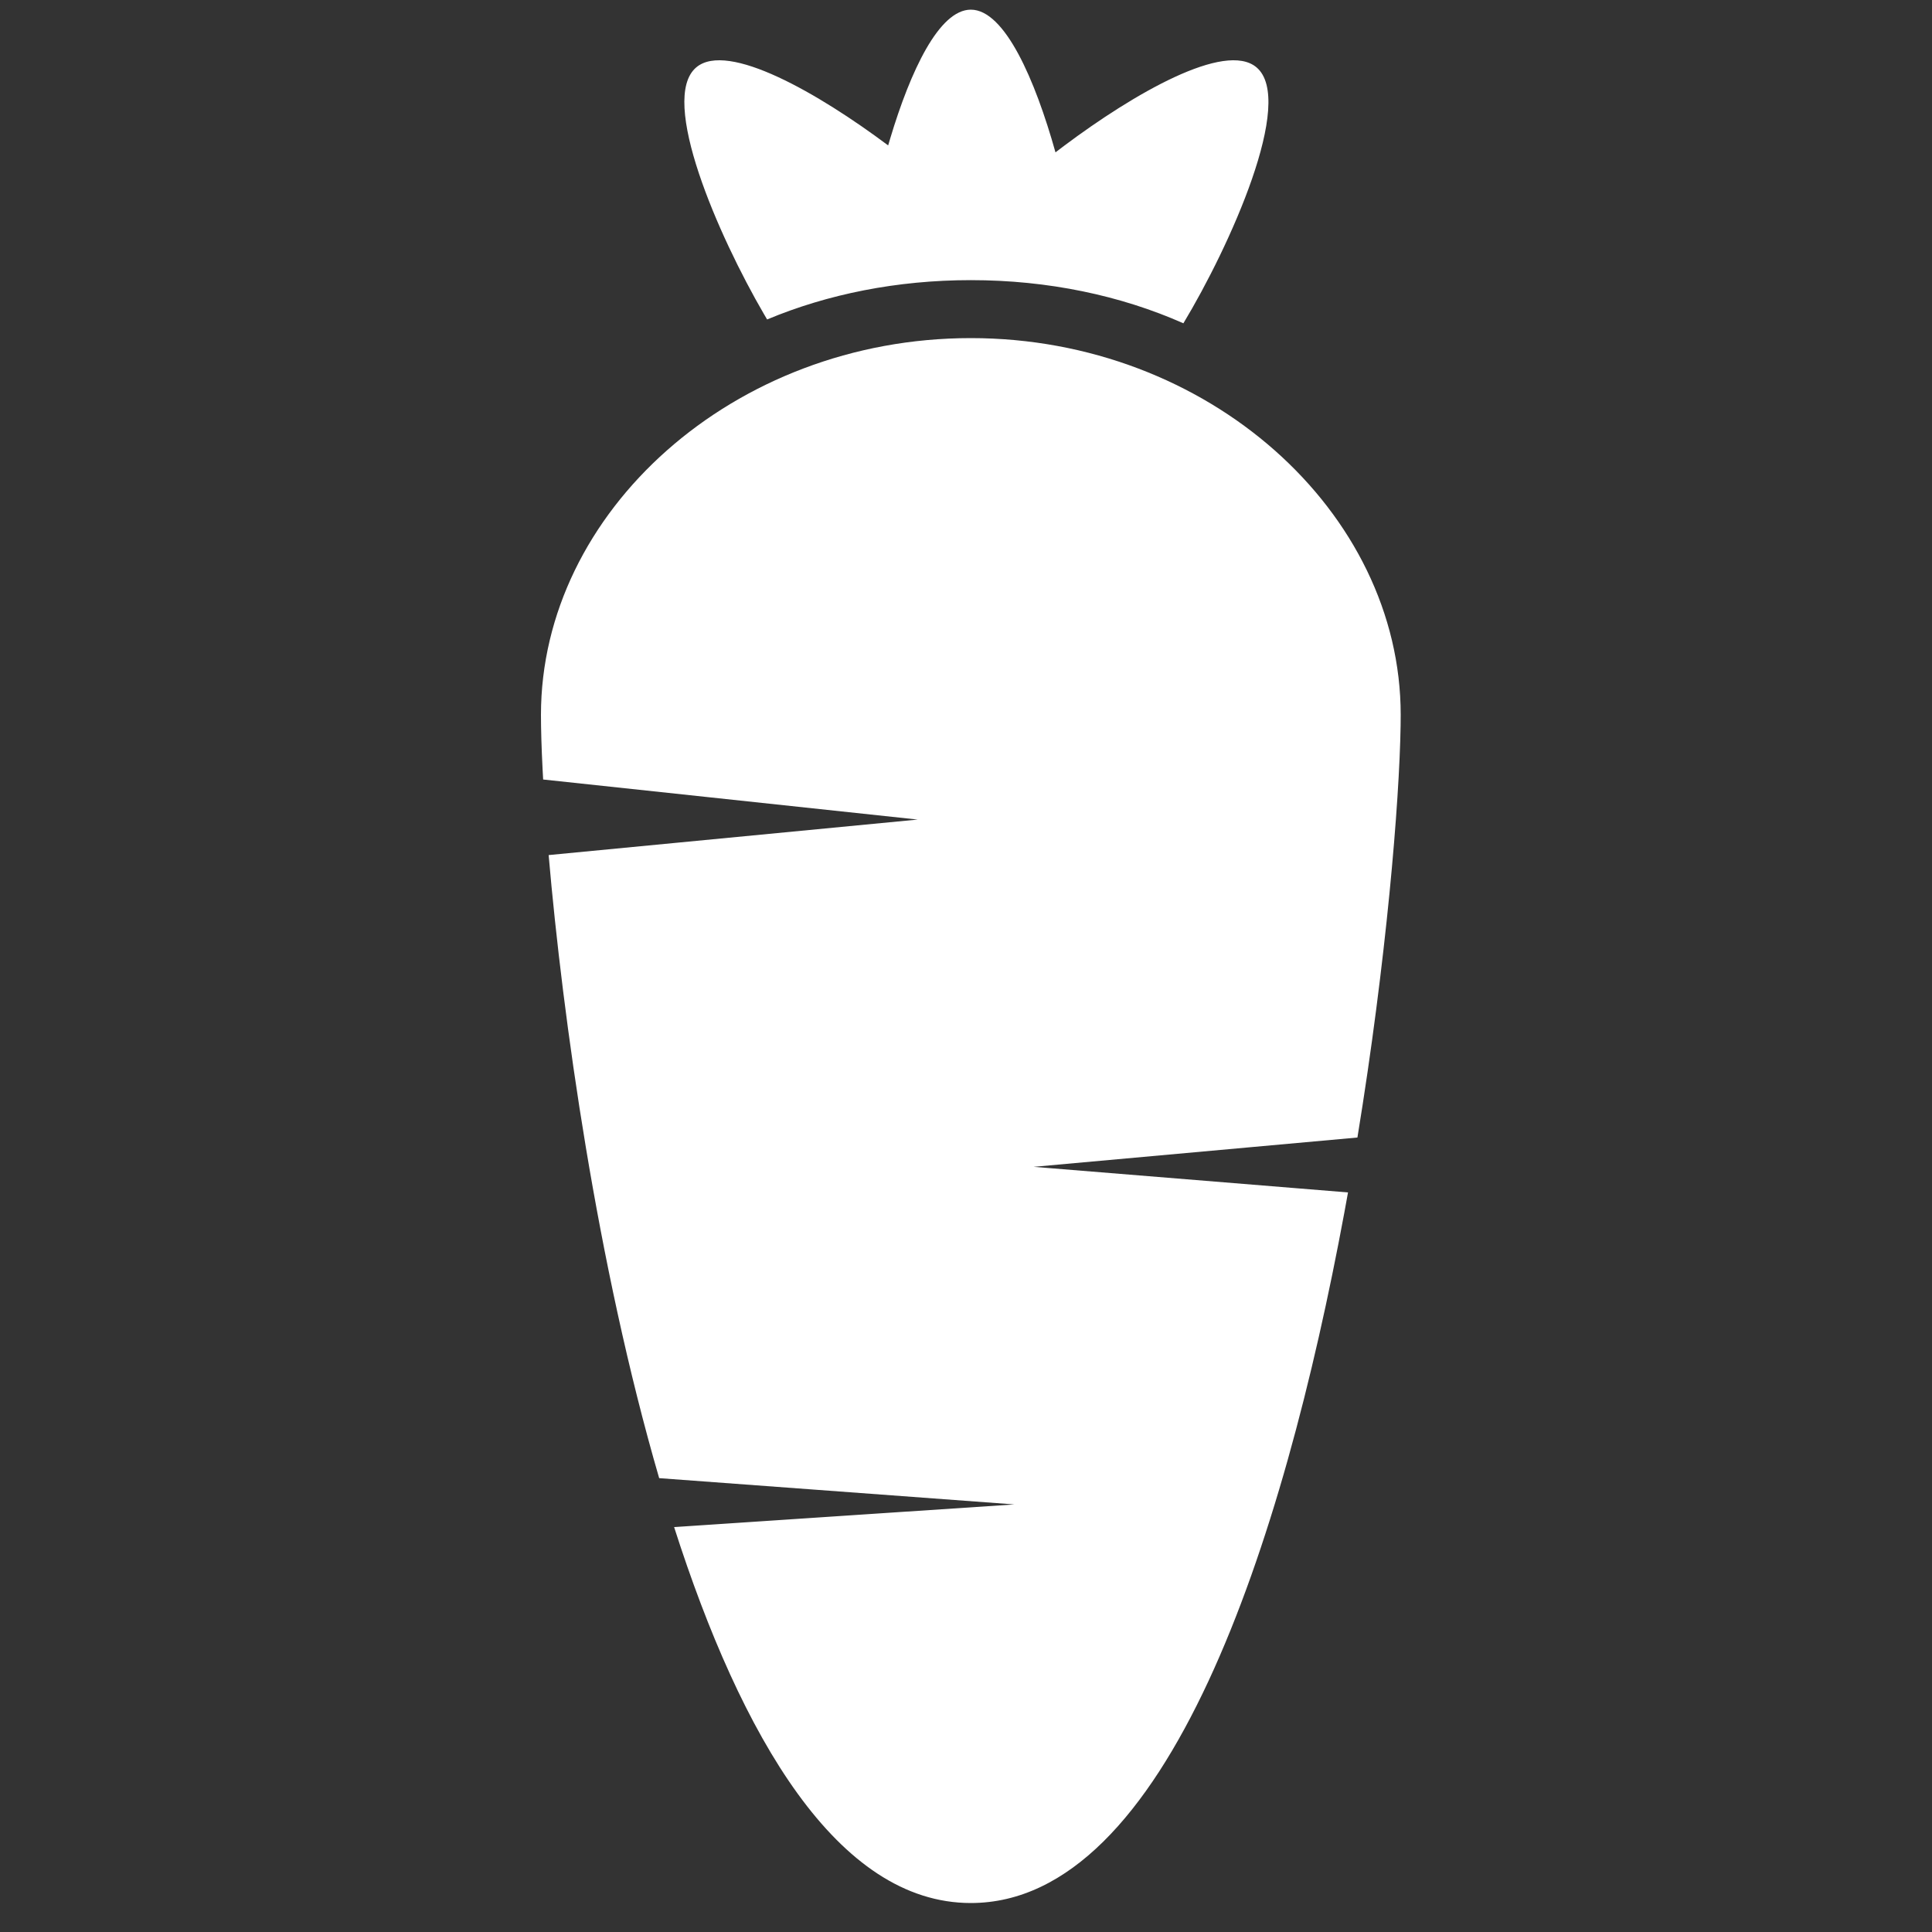 <svg xmlns="http://www.w3.org/2000/svg" width="200" height="200" viewBox="0 0 200 200"><rect x="0" y="0" width="200" height="200" fill="#333333" stroke="none"/><path fill="#FFF" fill-rule="evenodd" d="M100.5 35c24.577 0 44.5 18.013 44.5 39l-.01 1.126c-.122 7.853-1.469 24.295-4.47 42.63L107 120.79l32.546 2.65-.38 2.086C132.84 159.668 120.82 197 100.5 197c-13.79 0-23.758-17.195-30.717-38.918L105 155.737l-36.763-2.72c-6.435-22.106-9.986-47.697-11.442-64.5L95 84.841l-38.774-4.147-.057-1.06C56.055 77.391 56 75.491 56 74c0-20.987 19.923-39 44.5-39zm0-34c3.51 0 6.654 7.25 8.763 14.771l.878-.665c7.212-5.404 16.666-10.874 19.926-8.138 4.076 3.42-2.795 18.596-7.563 26.5-6.488-2.875-14-4.468-22.004-4.468-7.63 0-14.813 1.447-21.089 4.071l-.323-.55c-4.721-8.11-10.922-22.266-7.004-25.553 3.25-2.727 12.654 2.7 19.858 8.086l.214-.724C94.25 7.35 97.214 1 100.5 1z"/></svg>